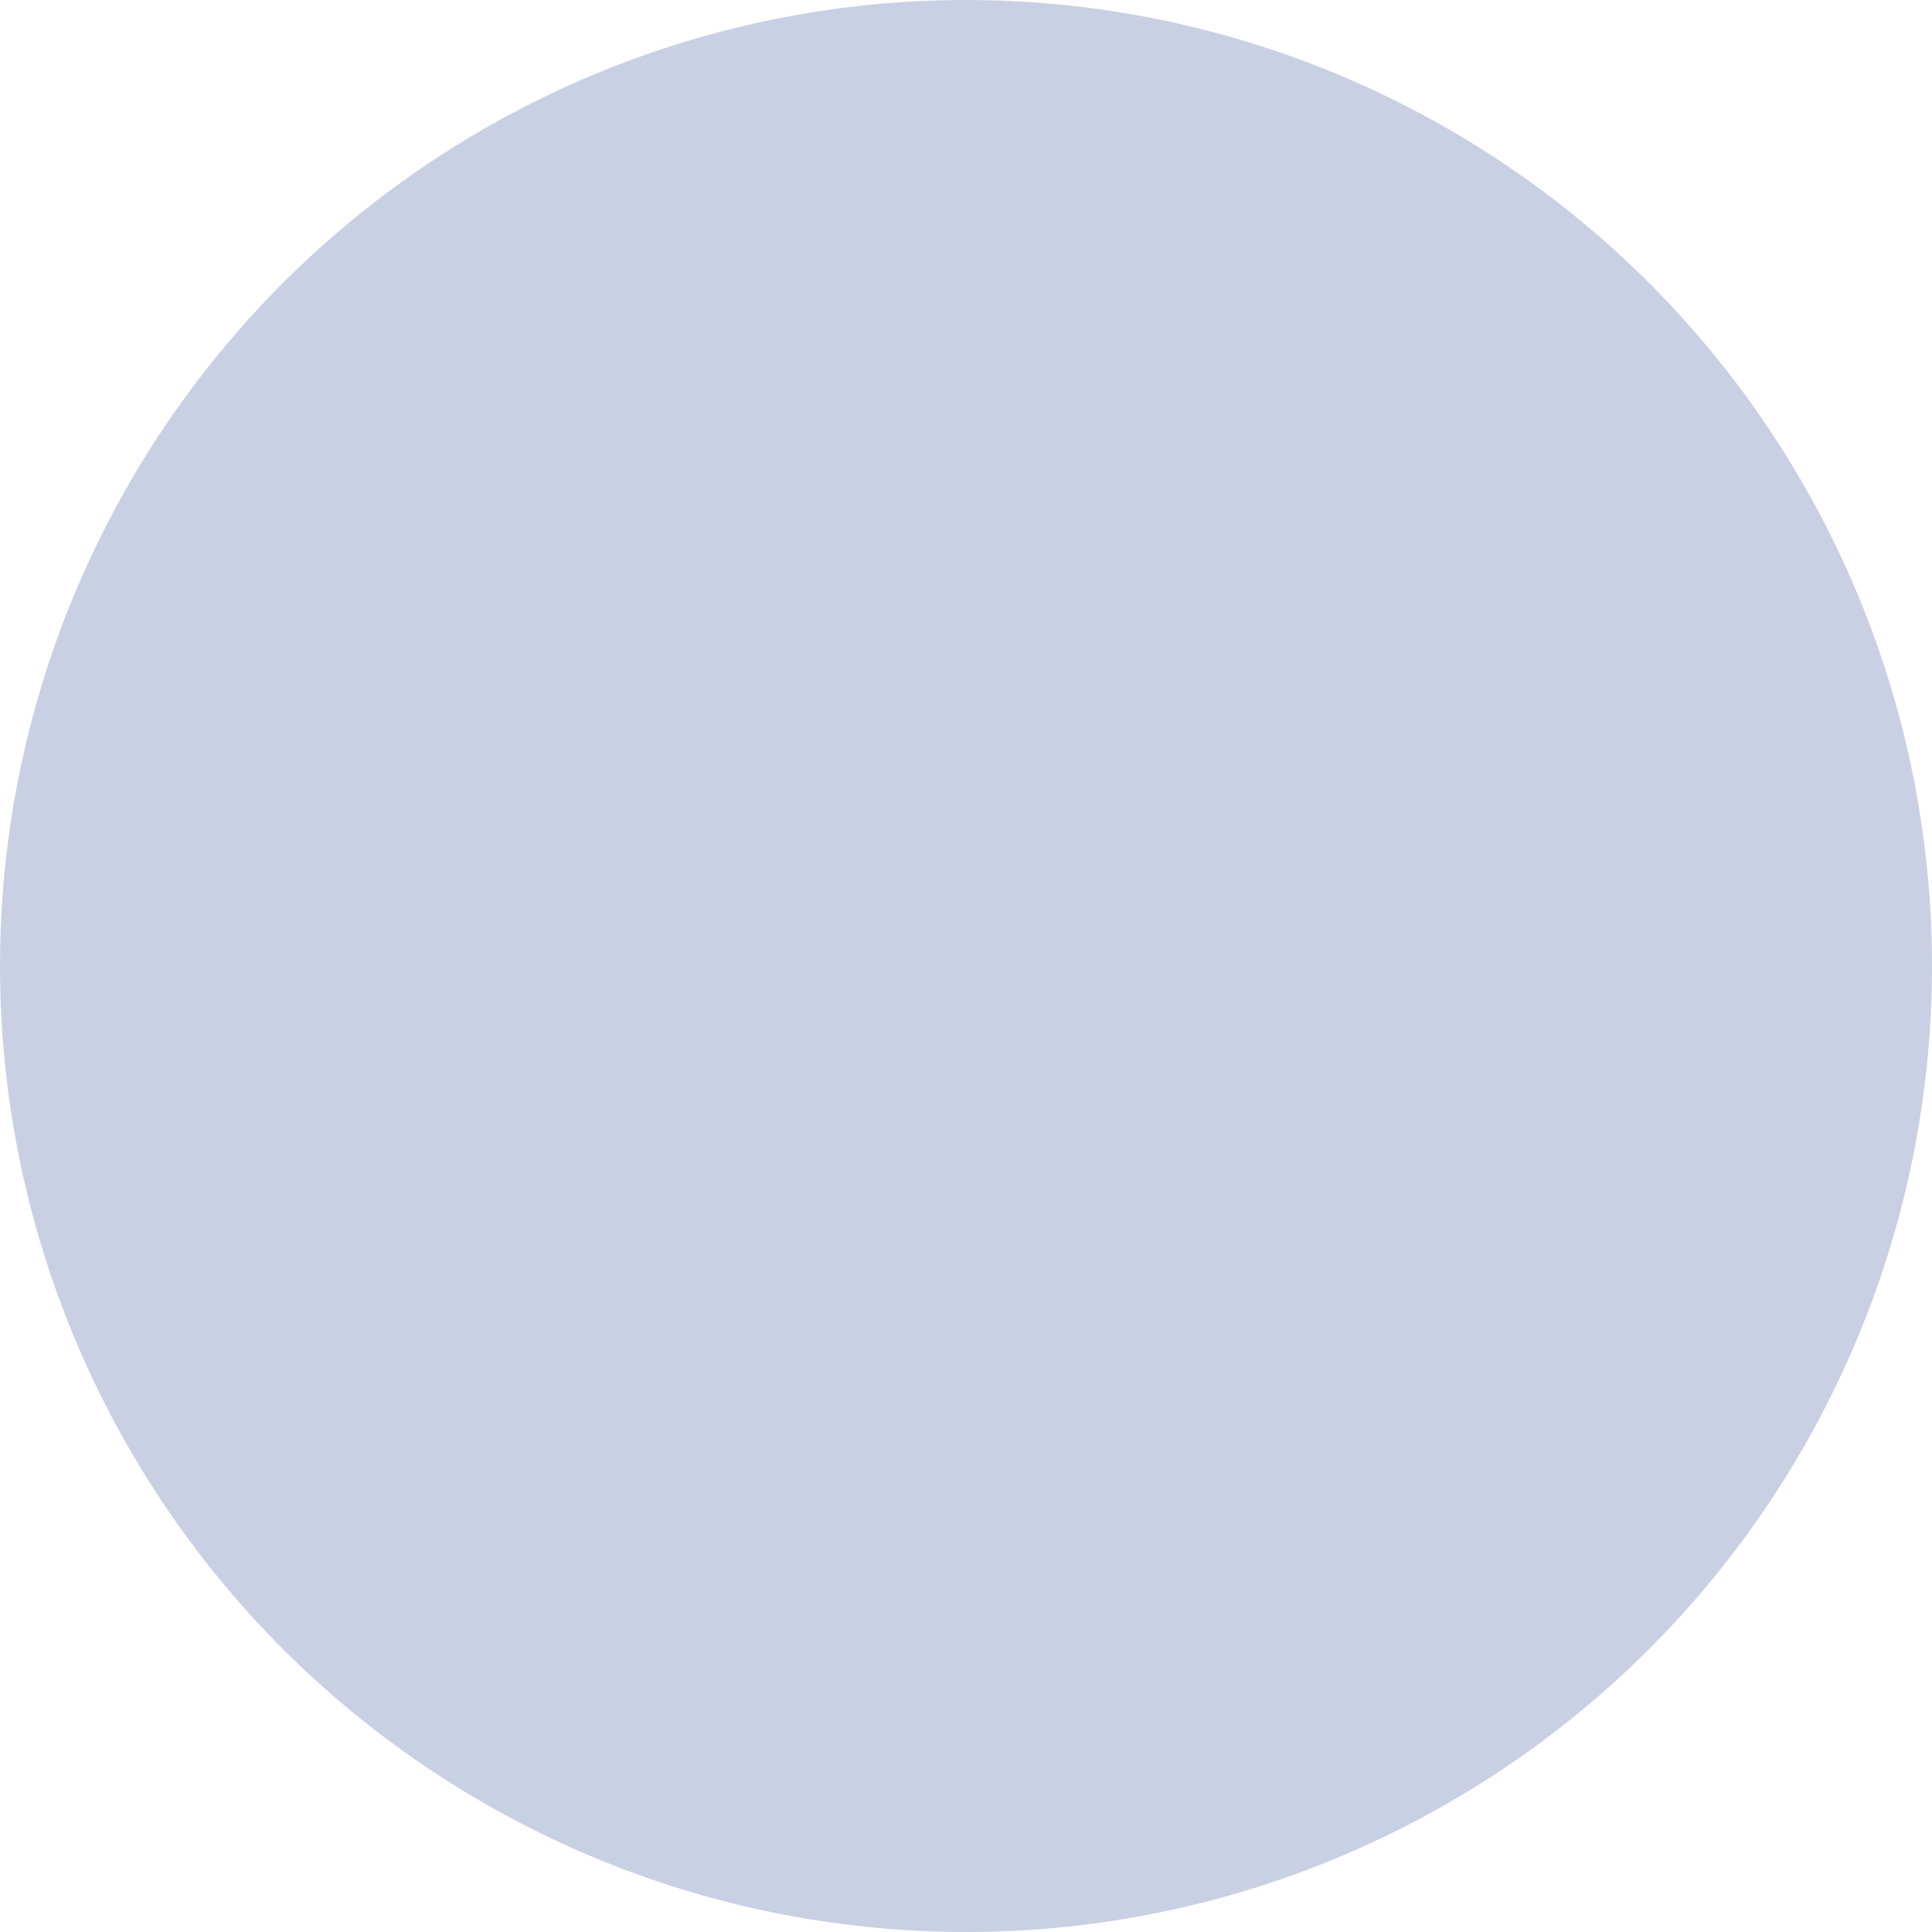 <svg width="16" height="16" viewBox="0 0 16 16" fill="none" xmlns="http://www.w3.org/2000/svg"><circle cx="8" cy="8" r="8" fill="#C9D0E3"/><path d="M24 14.667c0 7.4-5.12 14.32-12 16-6.88-1.68-12-8.6-12-16v-8l12-5.334 12 5.334v8zM12 28c5-1.333 9.333-7.281 9.333-13.037V8.4L12 4.244 2.667 8.4v6.564C2.667 20.72 7 26.667 12 28z" data-fill="true"></path></svg>
